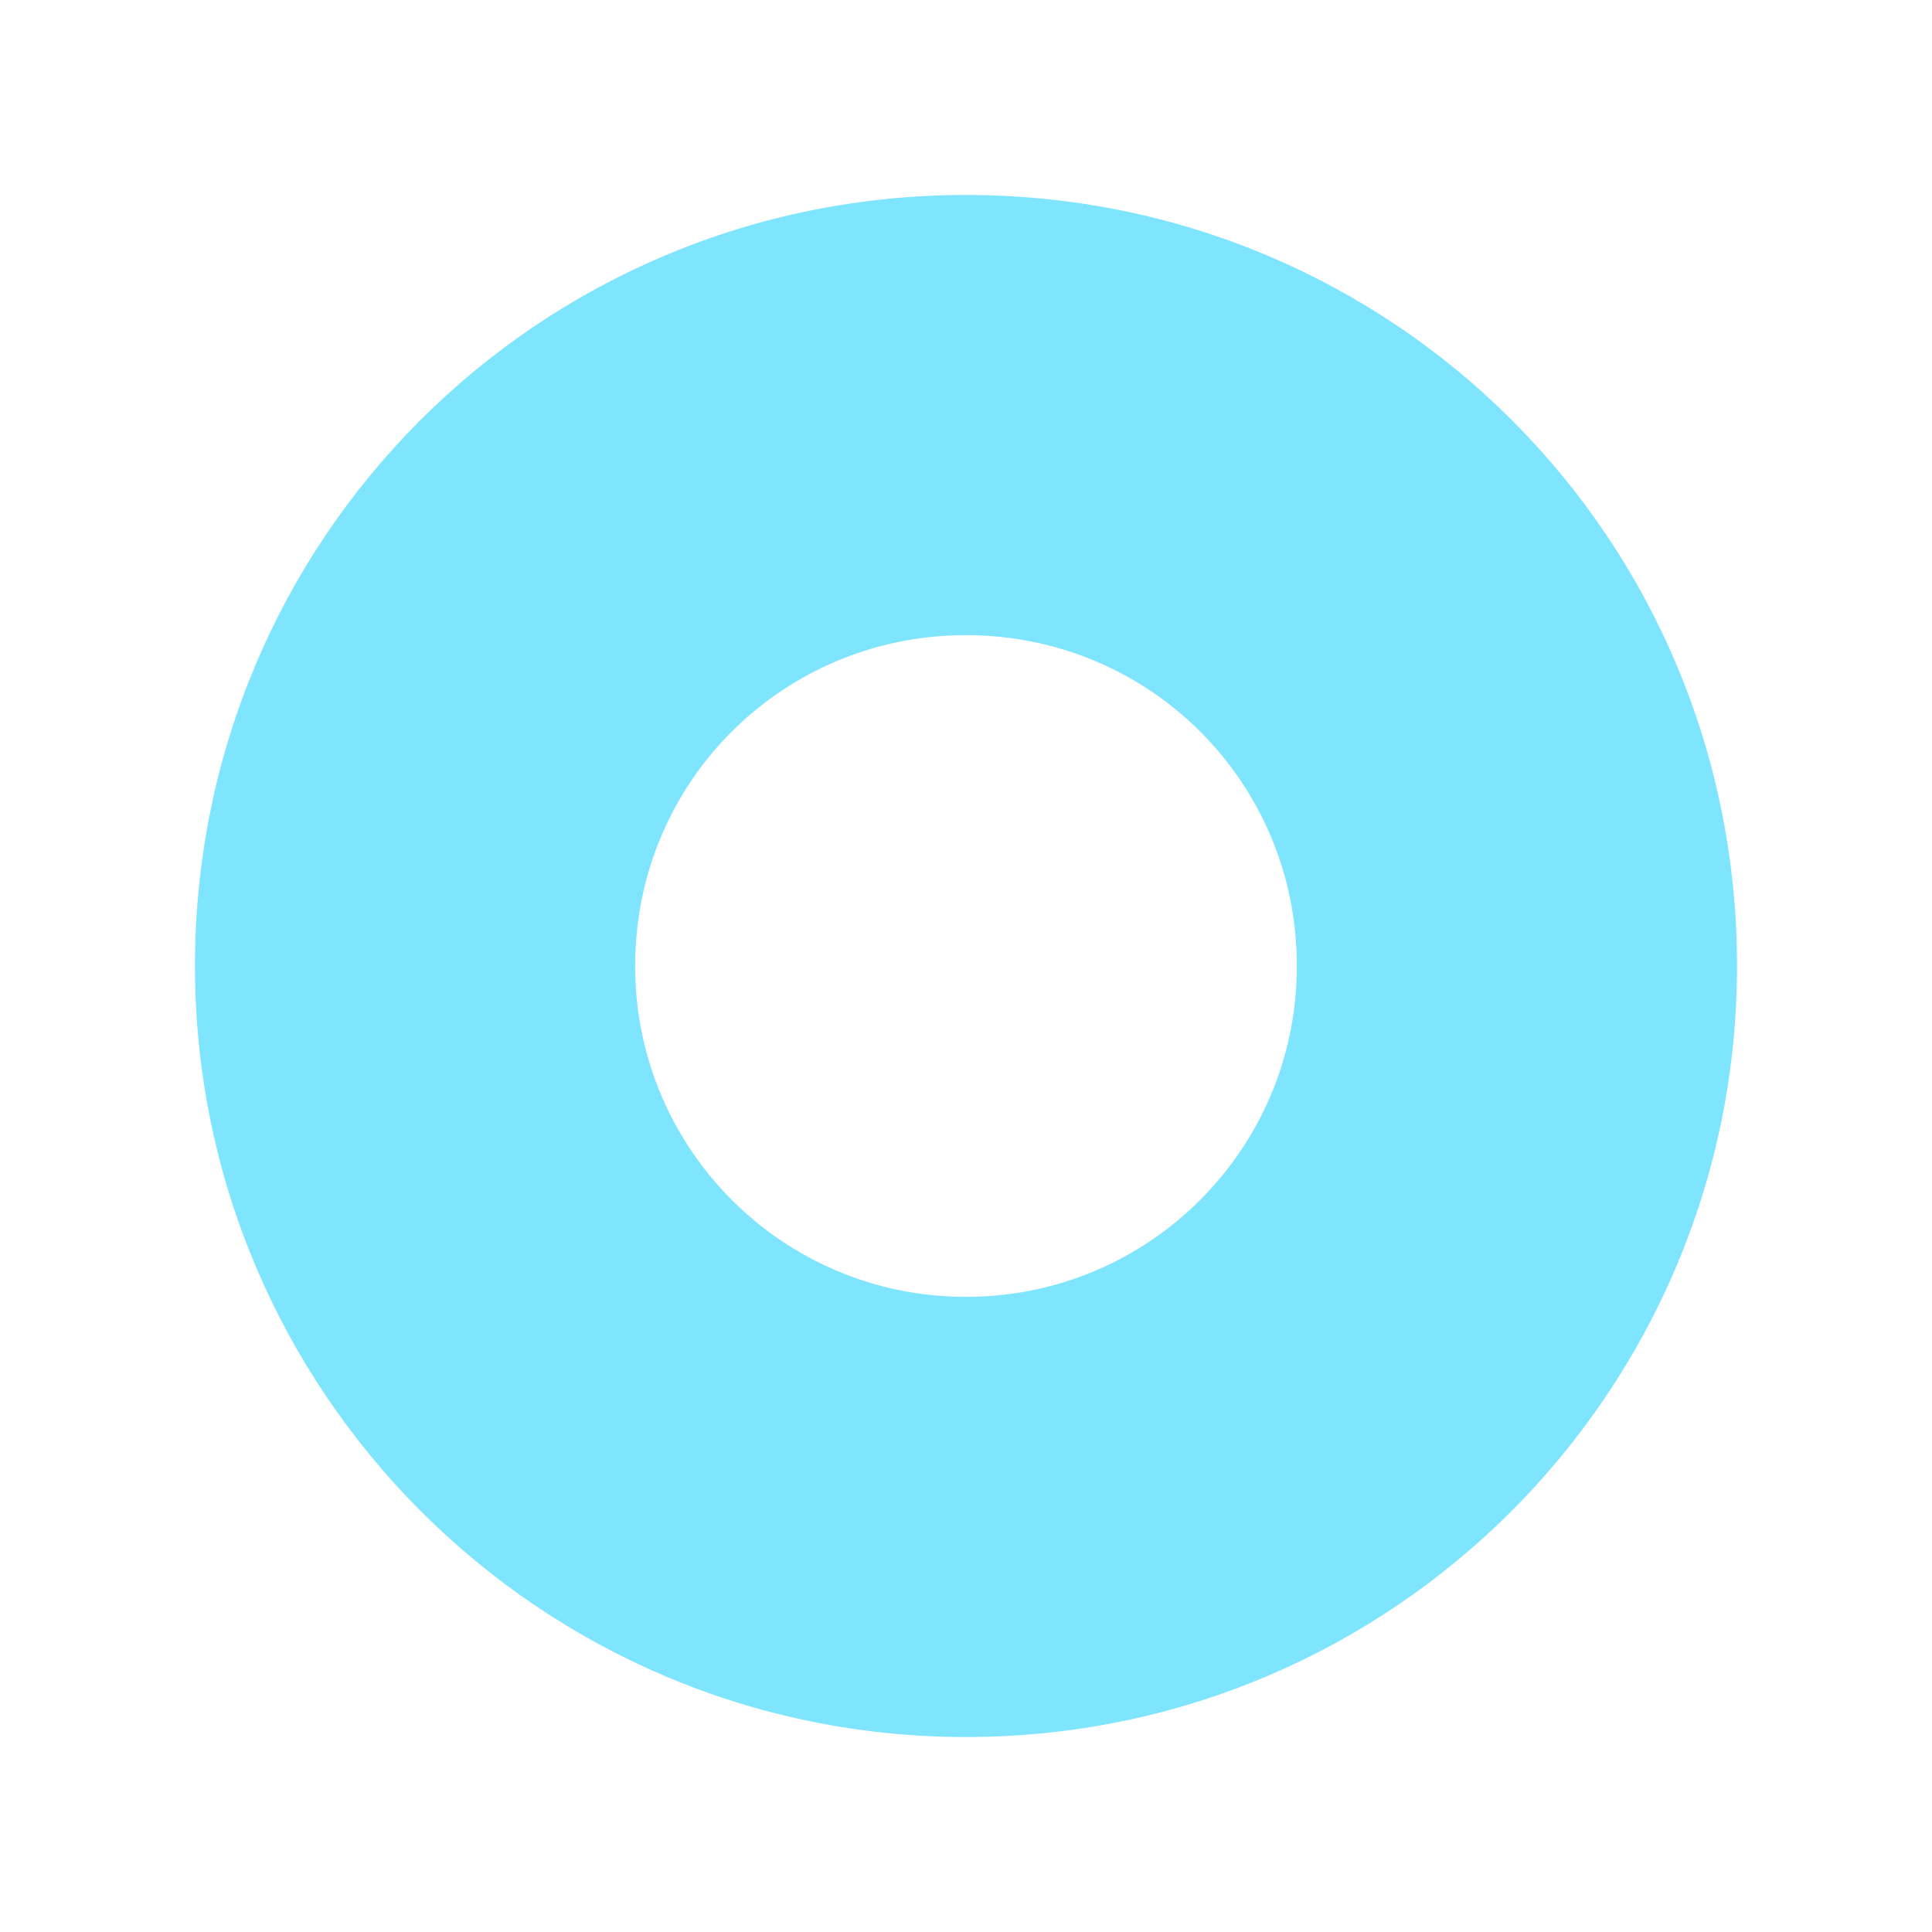 <?xml version="1.0" encoding="UTF-8"?>
<svg xmlns="http://www.w3.org/2000/svg" xmlns:xlink="http://www.w3.org/1999/xlink" width="12" height="12" viewBox="0 0 12 12">
<path fill-rule="evenodd" fill="rgb(49.804%, 89.804%, 100%)" fill-opacity="1" d="M 6 1.211 C 3.348 1.211 1.211 3.344 1.211 6 C 1.211 8.637 3.348 10.789 6 10.789 C 8.656 10.789 10.789 8.637 10.789 6 C 10.789 3.344 8.656 1.211 6 1.211 Z M 6 3.945 C 7.137 3.945 8.055 4.855 8.055 6 C 8.055 7.137 7.137 8.055 6 8.055 C 4.863 8.055 3.945 7.137 3.945 6 C 3.945 4.855 4.863 3.945 6 3.945 Z M 6 3.945 "/>
</svg>
